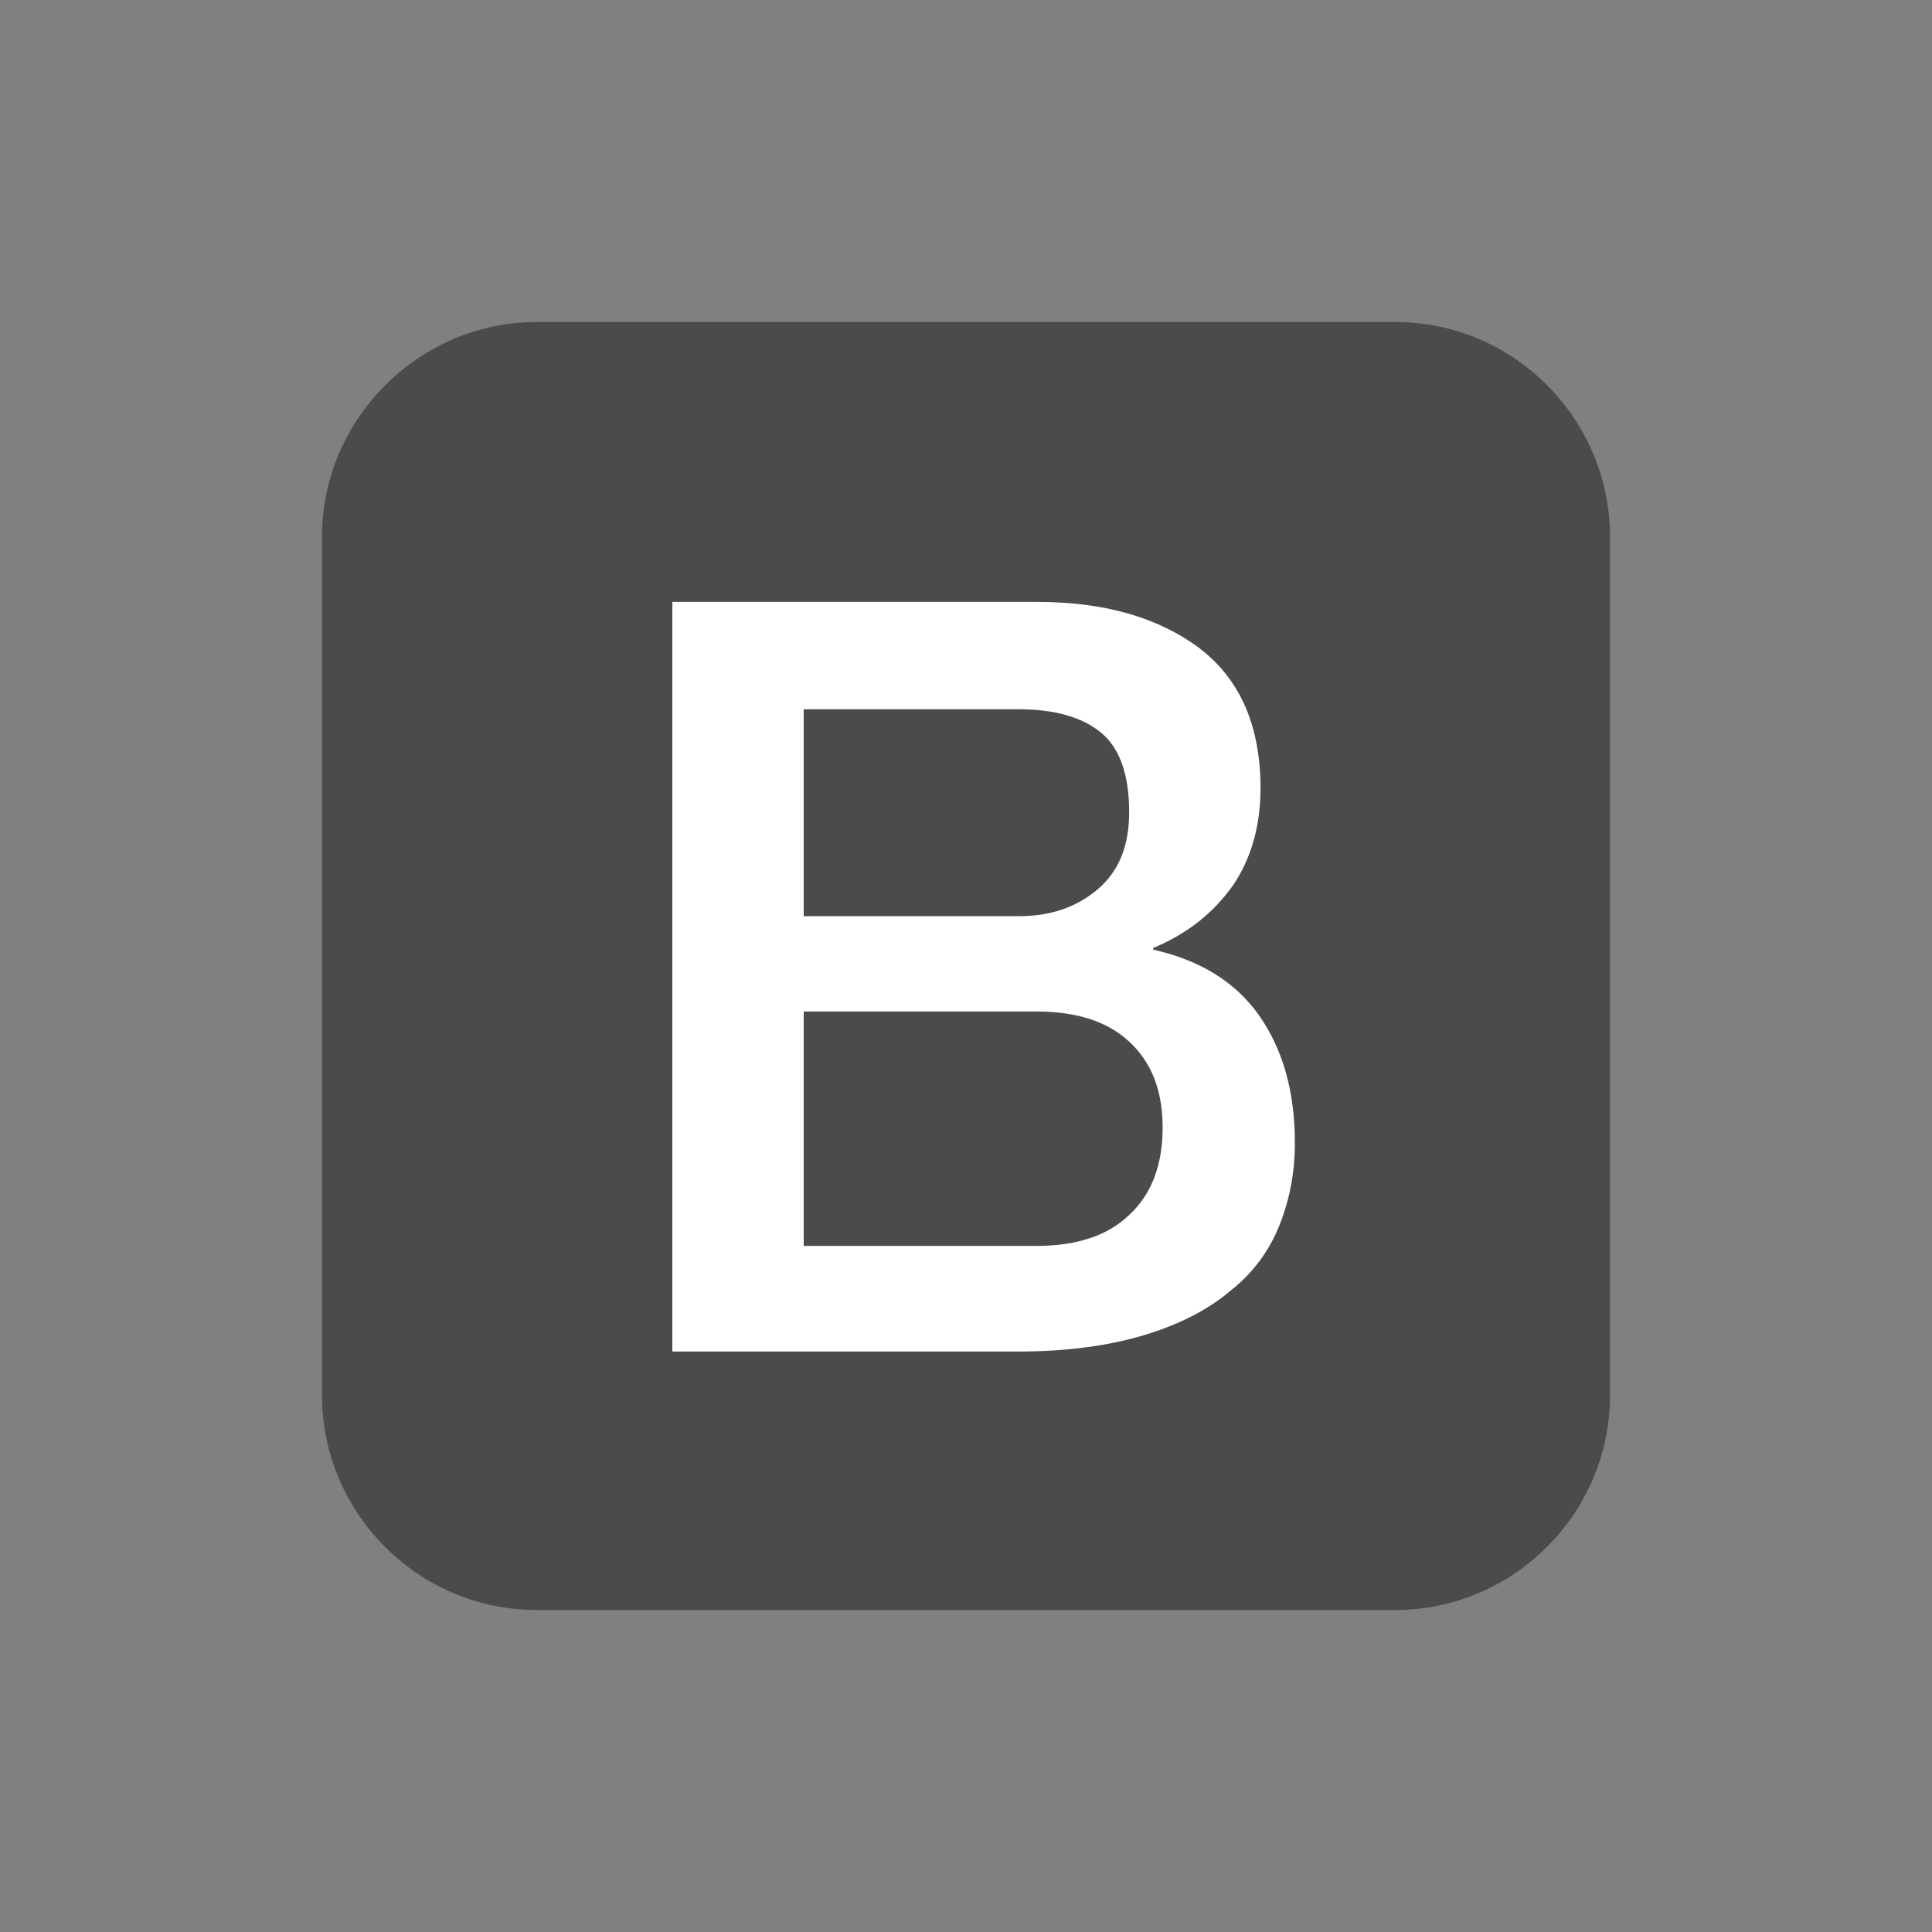 <svg width="150" height="150" viewBox="0 0 150 150" fill="none" xmlns="http://www.w3.org/2000/svg">
<rect x="0" y="0" width="150" height="150" fill="#808080" stroke="none"/>
<path d="M125 108.333C125 117.533 117.467 125 108.333 125H41.667C32.467 125 25 117.467 25 108.333V41.667C25 32.533 32.533 25 41.667 25H108.333C117.533 25 125 32.533 125 41.667V108.333Z" fill="#4B4B4B"/>
<path d="M52.2 46.733H80.533C85.733 46.733 89.933 47.933 93.133 50.333C96.267 52.733 97.867 56.333 97.867 61.2C97.867 64.133 97.133 66.667 95.733 68.733C94.267 70.8 92.267 72.467 89.533 73.6V73.733C93.133 74.533 95.867 76.2 97.733 78.8C99.6 81.467 100.533 84.733 100.533 88.733C100.533 91 100.133 93.133 99.333 95.133C98.533 97.133 97.267 98.867 95.467 100.267C93.733 101.733 91.467 102.867 88.8 103.667C86.133 104.467 82.867 104.933 79.067 104.933H52.2V46.733ZM62.4 71.133H79.067C81.533 71.133 83.533 70.467 85.2 69.067C86.867 67.667 87.667 65.667 87.667 63.067C87.667 60.133 86.933 58.067 85.467 56.867C84 55.667 81.867 55.067 79.067 55.067H62.4V71.133ZM62.4 96.733H80.467C83.6 96.733 86 95.933 87.667 94.333C89.4 92.733 90.267 90.467 90.267 87.533C90.267 84.667 89.4 82.467 87.667 80.867C85.933 79.267 83.533 78.533 80.467 78.533H62.4V96.733Z" fill="white"/>
</svg>
